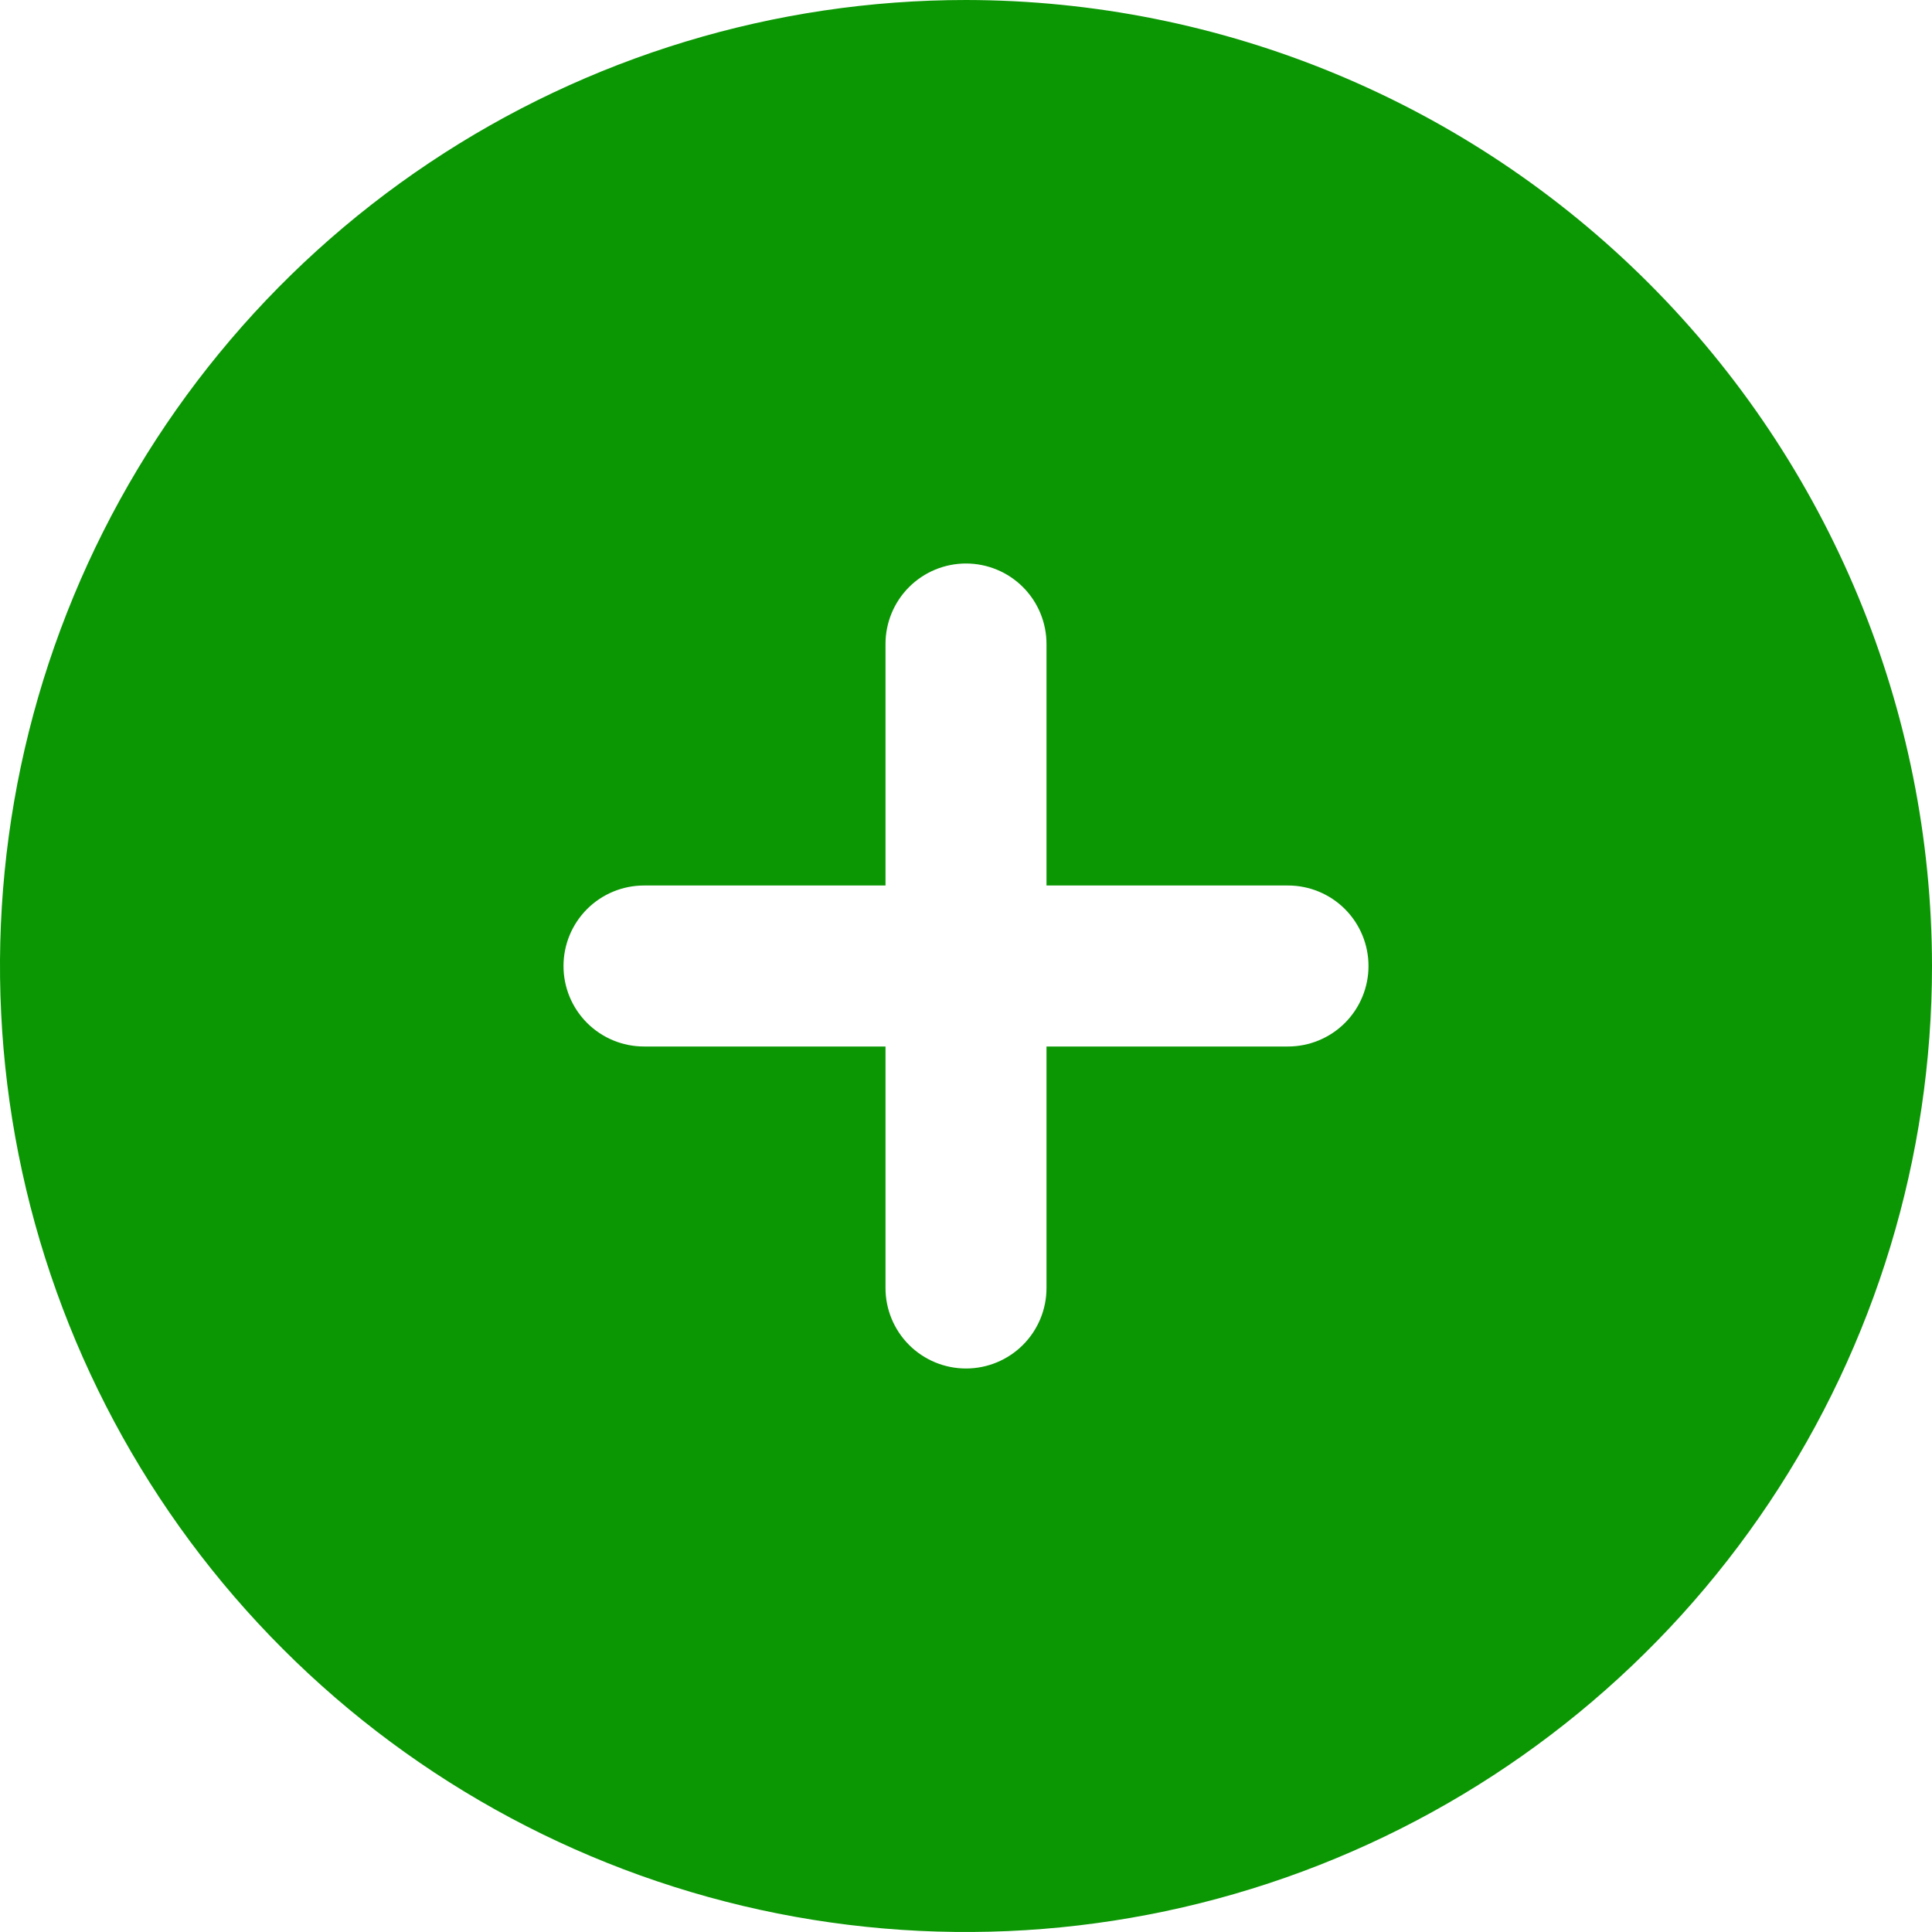<svg width="60" height="60" viewBox="0 0 60 60" fill="none" xmlns="http://www.w3.org/2000/svg">
<g clip-path="url(#clip0_617_425)">
<path d="M30 0C24.067 0 18.266 1.759 13.333 5.056C8.399 8.352 4.554 13.038 2.284 18.52C0.013 24.001 -0.581 30.033 0.576 35.853C1.734 41.672 4.591 47.018 8.787 51.213C12.982 55.409 18.328 58.266 24.147 59.424C29.967 60.581 35.999 59.987 41.48 57.716C46.962 55.446 51.648 51.601 54.944 46.667C58.24 41.734 60 35.933 60 30C59.991 22.046 56.828 14.421 51.204 8.796C45.58 3.172 37.954 0.009 30 0ZM40 32.5H32.5V40C32.5 40.663 32.237 41.299 31.768 41.768C31.299 42.237 30.663 42.5 30 42.5C29.337 42.5 28.701 42.237 28.232 41.768C27.763 41.299 27.5 40.663 27.5 40V32.5H20C19.337 32.5 18.701 32.237 18.232 31.768C17.763 31.299 17.5 30.663 17.5 30C17.5 29.337 17.763 28.701 18.232 28.232C18.701 27.763 19.337 27.5 20 27.5H27.5V20C27.5 19.337 27.763 18.701 28.232 18.232C28.701 17.763 29.337 17.5 30 17.5C30.663 17.5 31.299 17.763 31.768 18.232C32.237 18.701 32.5 19.337 32.5 20V27.5H40C40.663 27.5 41.299 27.763 41.768 28.232C42.237 28.701 42.5 29.337 42.5 30C42.5 30.663 42.237 31.299 41.768 31.768C41.299 32.237 40.663 32.5 40 32.5Z" fill="#0B9604"/>
</g>
<defs>
<clipPath id="clip0_617_425">
<rect width="60" height="60" fill="white"/>
</clipPath>
</defs>
</svg>
